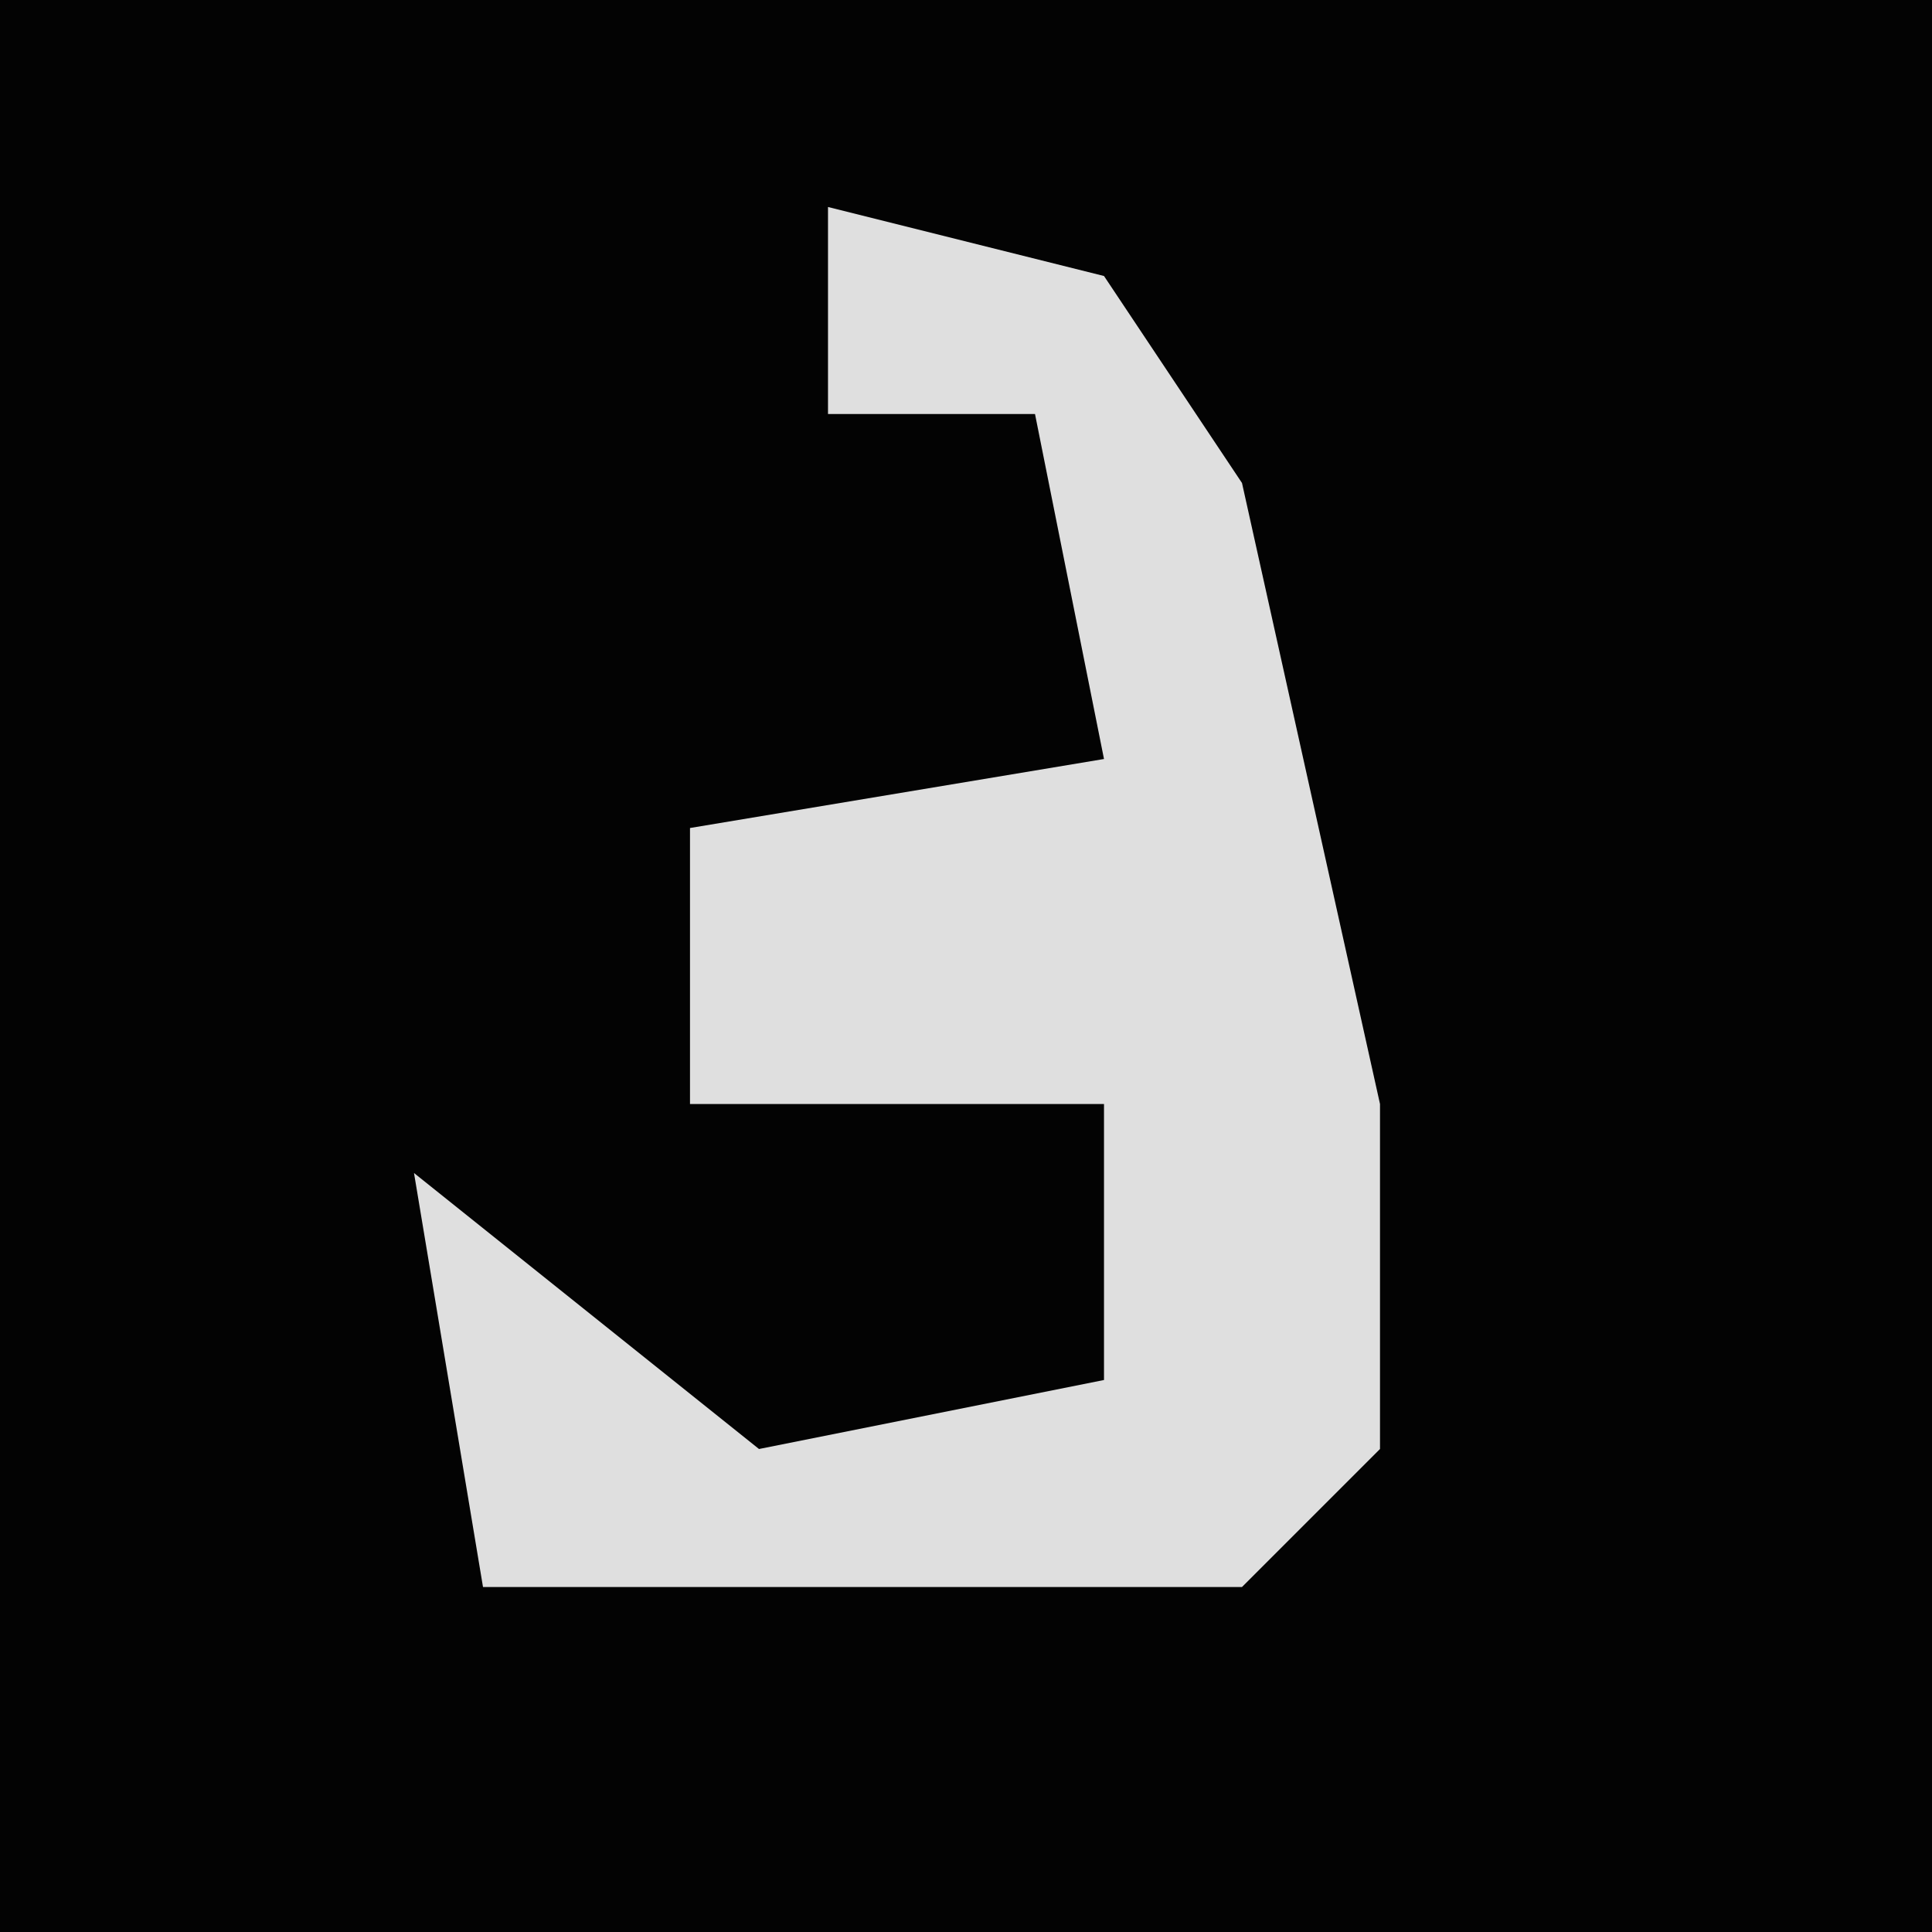 <?xml version="1.0" encoding="UTF-8"?>
<svg version="1.1" xmlns="http://www.w3.org/2000/svg" width="28" height="28">
<path d="M0,0 L28,0 L28,28 L0,28 Z " fill="#030303" transform="translate(0,0)"/>
<path d="M0,0 L4,1 L6,4 L8,13 L8,18 L6,20 L-5,20 L-6,14 L-1,18 L4,17 L4,13 L-2,13 L-2,9 L4,8 L3,3 L0,3 Z " fill="#DFDFDF" transform="translate(12,3)"/>
</svg>
